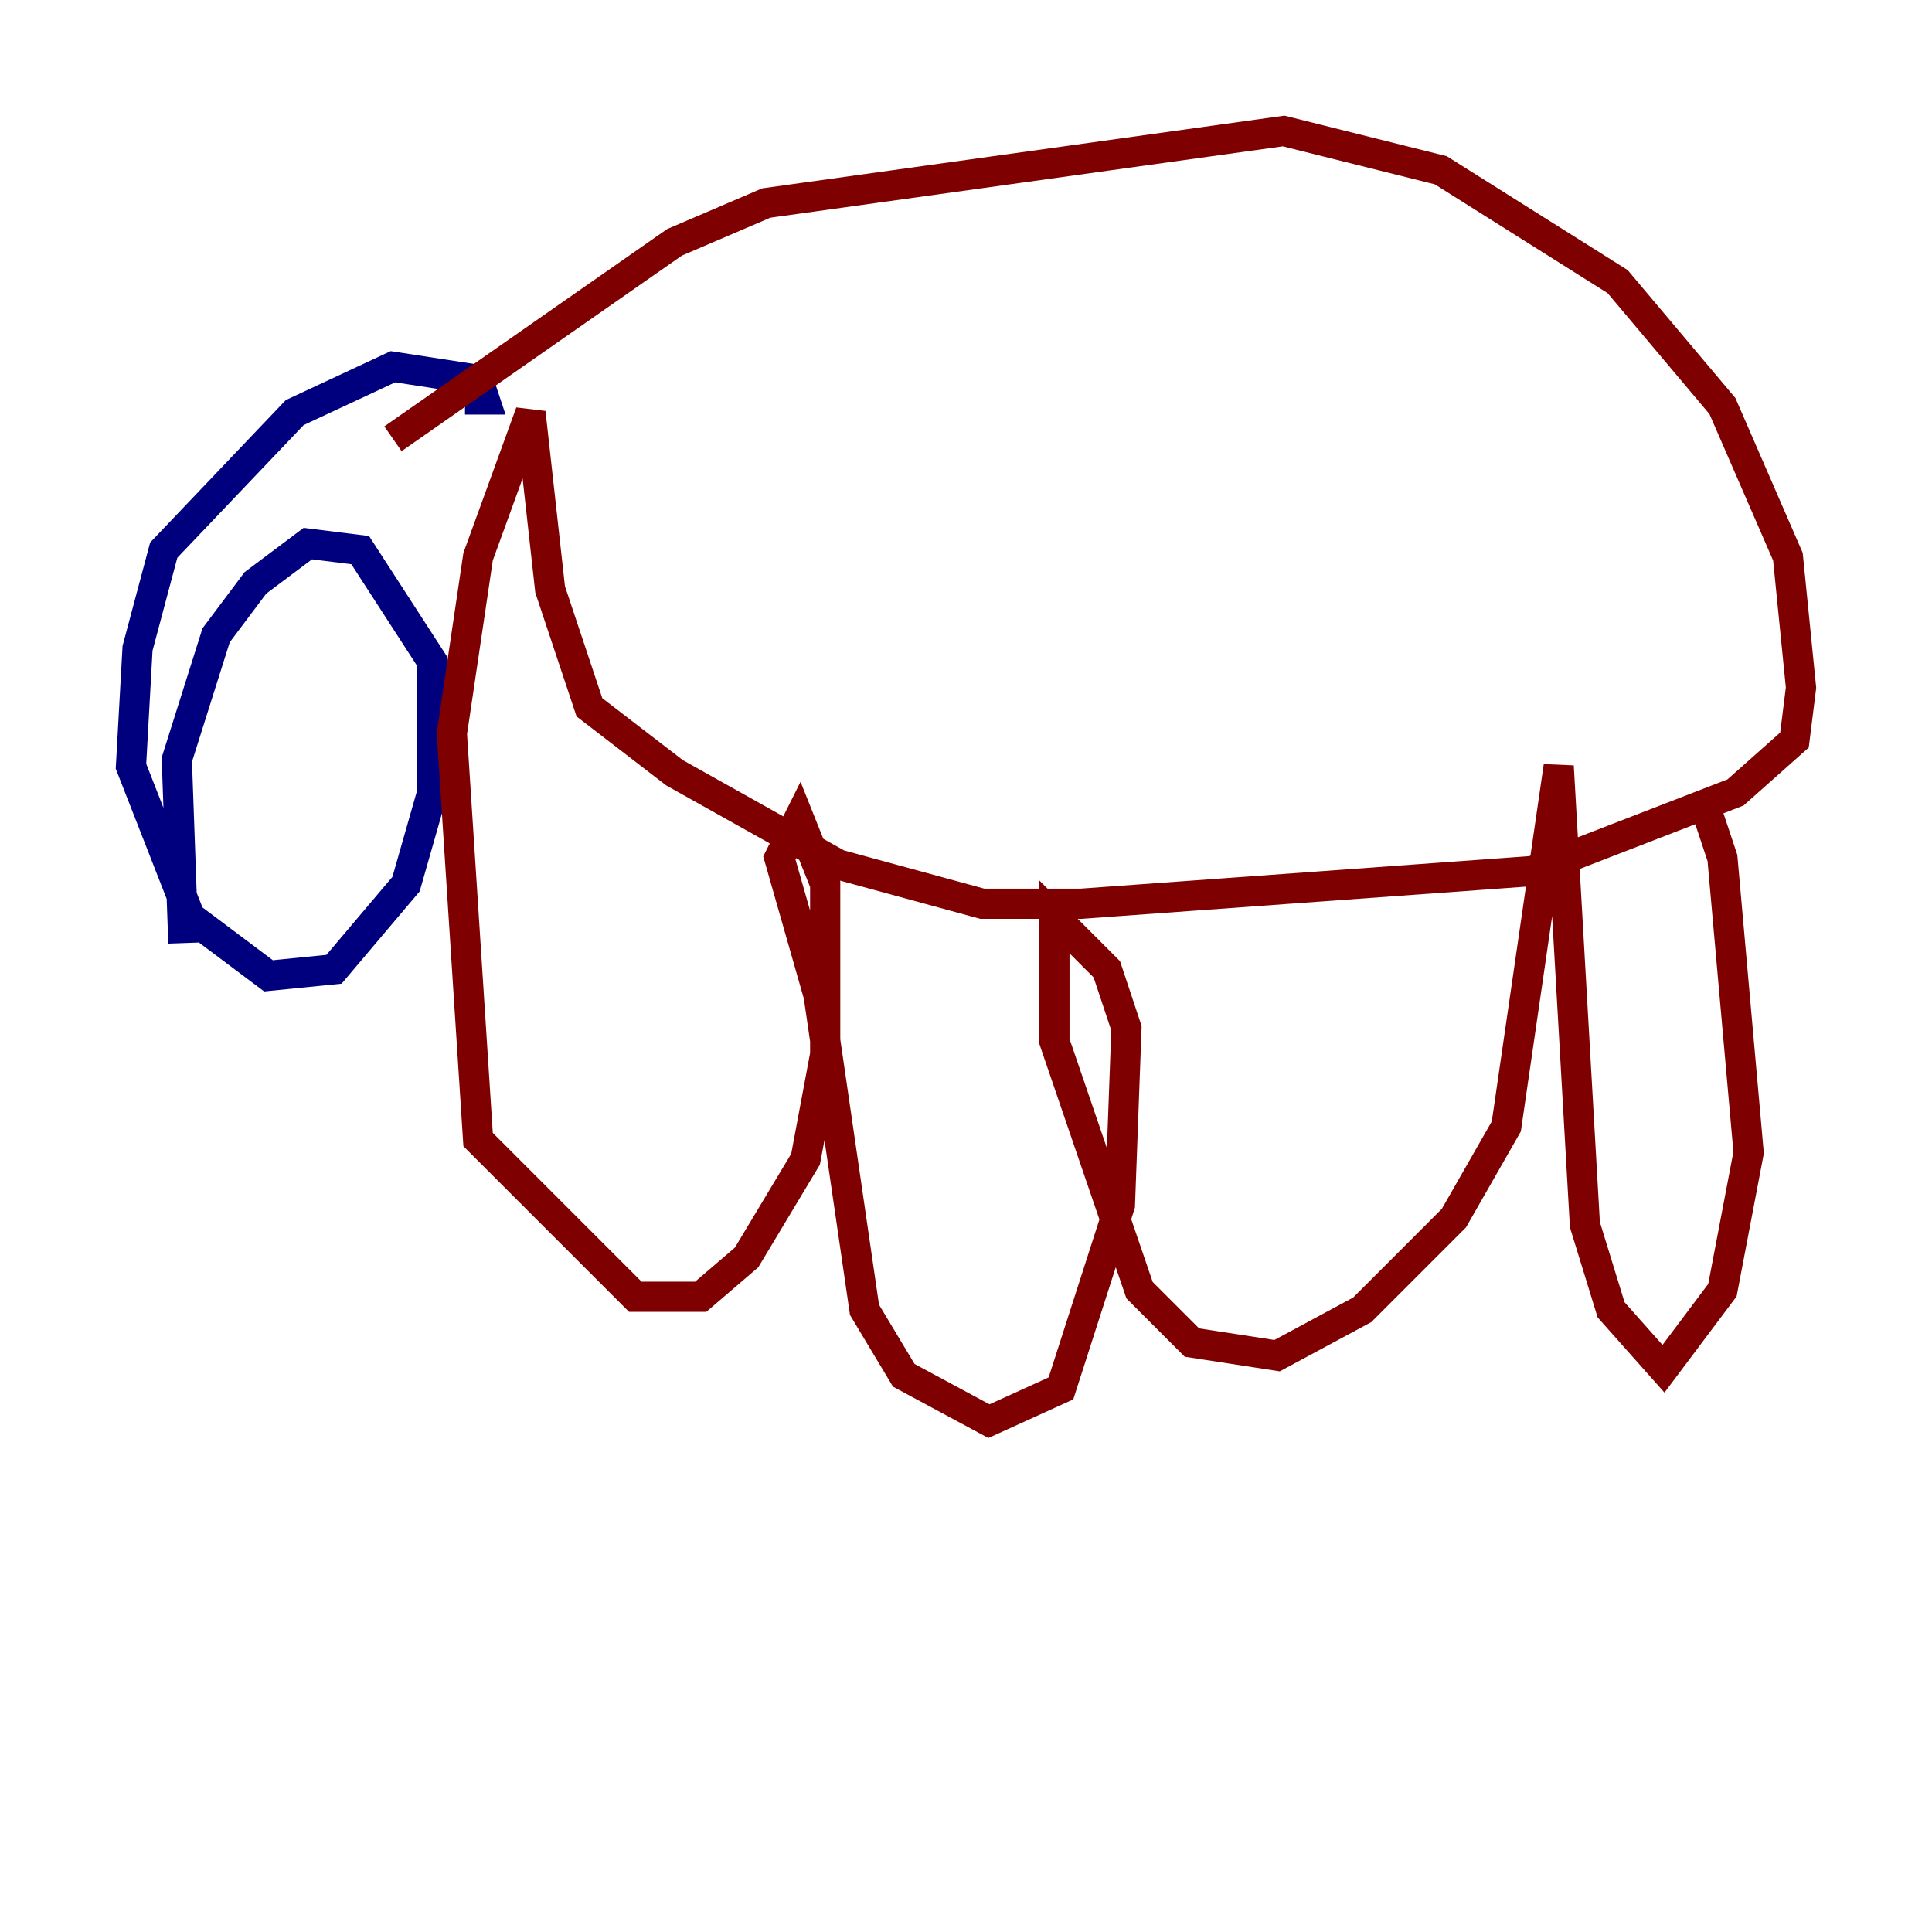 <?xml version="1.0" encoding="utf-8" ?>
<svg baseProfile="tiny" height="128" version="1.2" viewBox="0,0,128,128" width="128" xmlns="http://www.w3.org/2000/svg" xmlns:ev="http://www.w3.org/2001/xml-events" xmlns:xlink="http://www.w3.org/1999/xlink"><defs /><polyline fill="none" points="30.807,26.468 32.108,26.468 31.675,25.166 26.034,24.298 19.525,27.336 10.848,36.447 9.112,42.956 8.678,50.766 12.583,60.746 17.79,64.651 22.129,64.217 26.902,58.576 28.637,52.502 28.637,43.824 23.864,36.447 20.393,36.014 16.922,38.617 14.319,42.088 11.715,50.332 12.149,62.481" stroke="#00007f" stroke-width="2" /><polyline fill="none" points="26.034,29.071 44.691,16.054 50.766,13.451 85.044,8.678 95.458,11.281 107.173,18.658 114.115,26.902 118.454,36.881 119.322,45.559 118.888,49.031 114.983,52.502 101.532,57.709 71.593,59.878 65.085,59.878 55.539,57.275 44.691,51.2 39.051,46.861 36.447,39.051 35.146,27.336 31.675,36.881 29.939,48.597 31.675,75.498 42.088,85.912 46.427,85.912 49.464,83.308 53.37,76.8 54.671,69.858 54.671,58.576 52.936,54.237 51.634,56.841 54.237,65.953 57.275,86.78 59.878,91.119 65.519,94.156 70.291,91.986 74.197,79.837 74.63,68.122 73.329,64.217 69.858,60.746 69.858,68.99 75.498,85.478 78.969,88.949 84.61,89.817 90.251,86.78 96.325,80.705 99.797,74.63 103.268,50.766 105.003,81.139 106.739,86.78 110.21,90.685 114.115,85.478 115.851,76.366 114.115,56.841 112.814,52.936" stroke="#7f0000" stroke-width="2" /></svg>